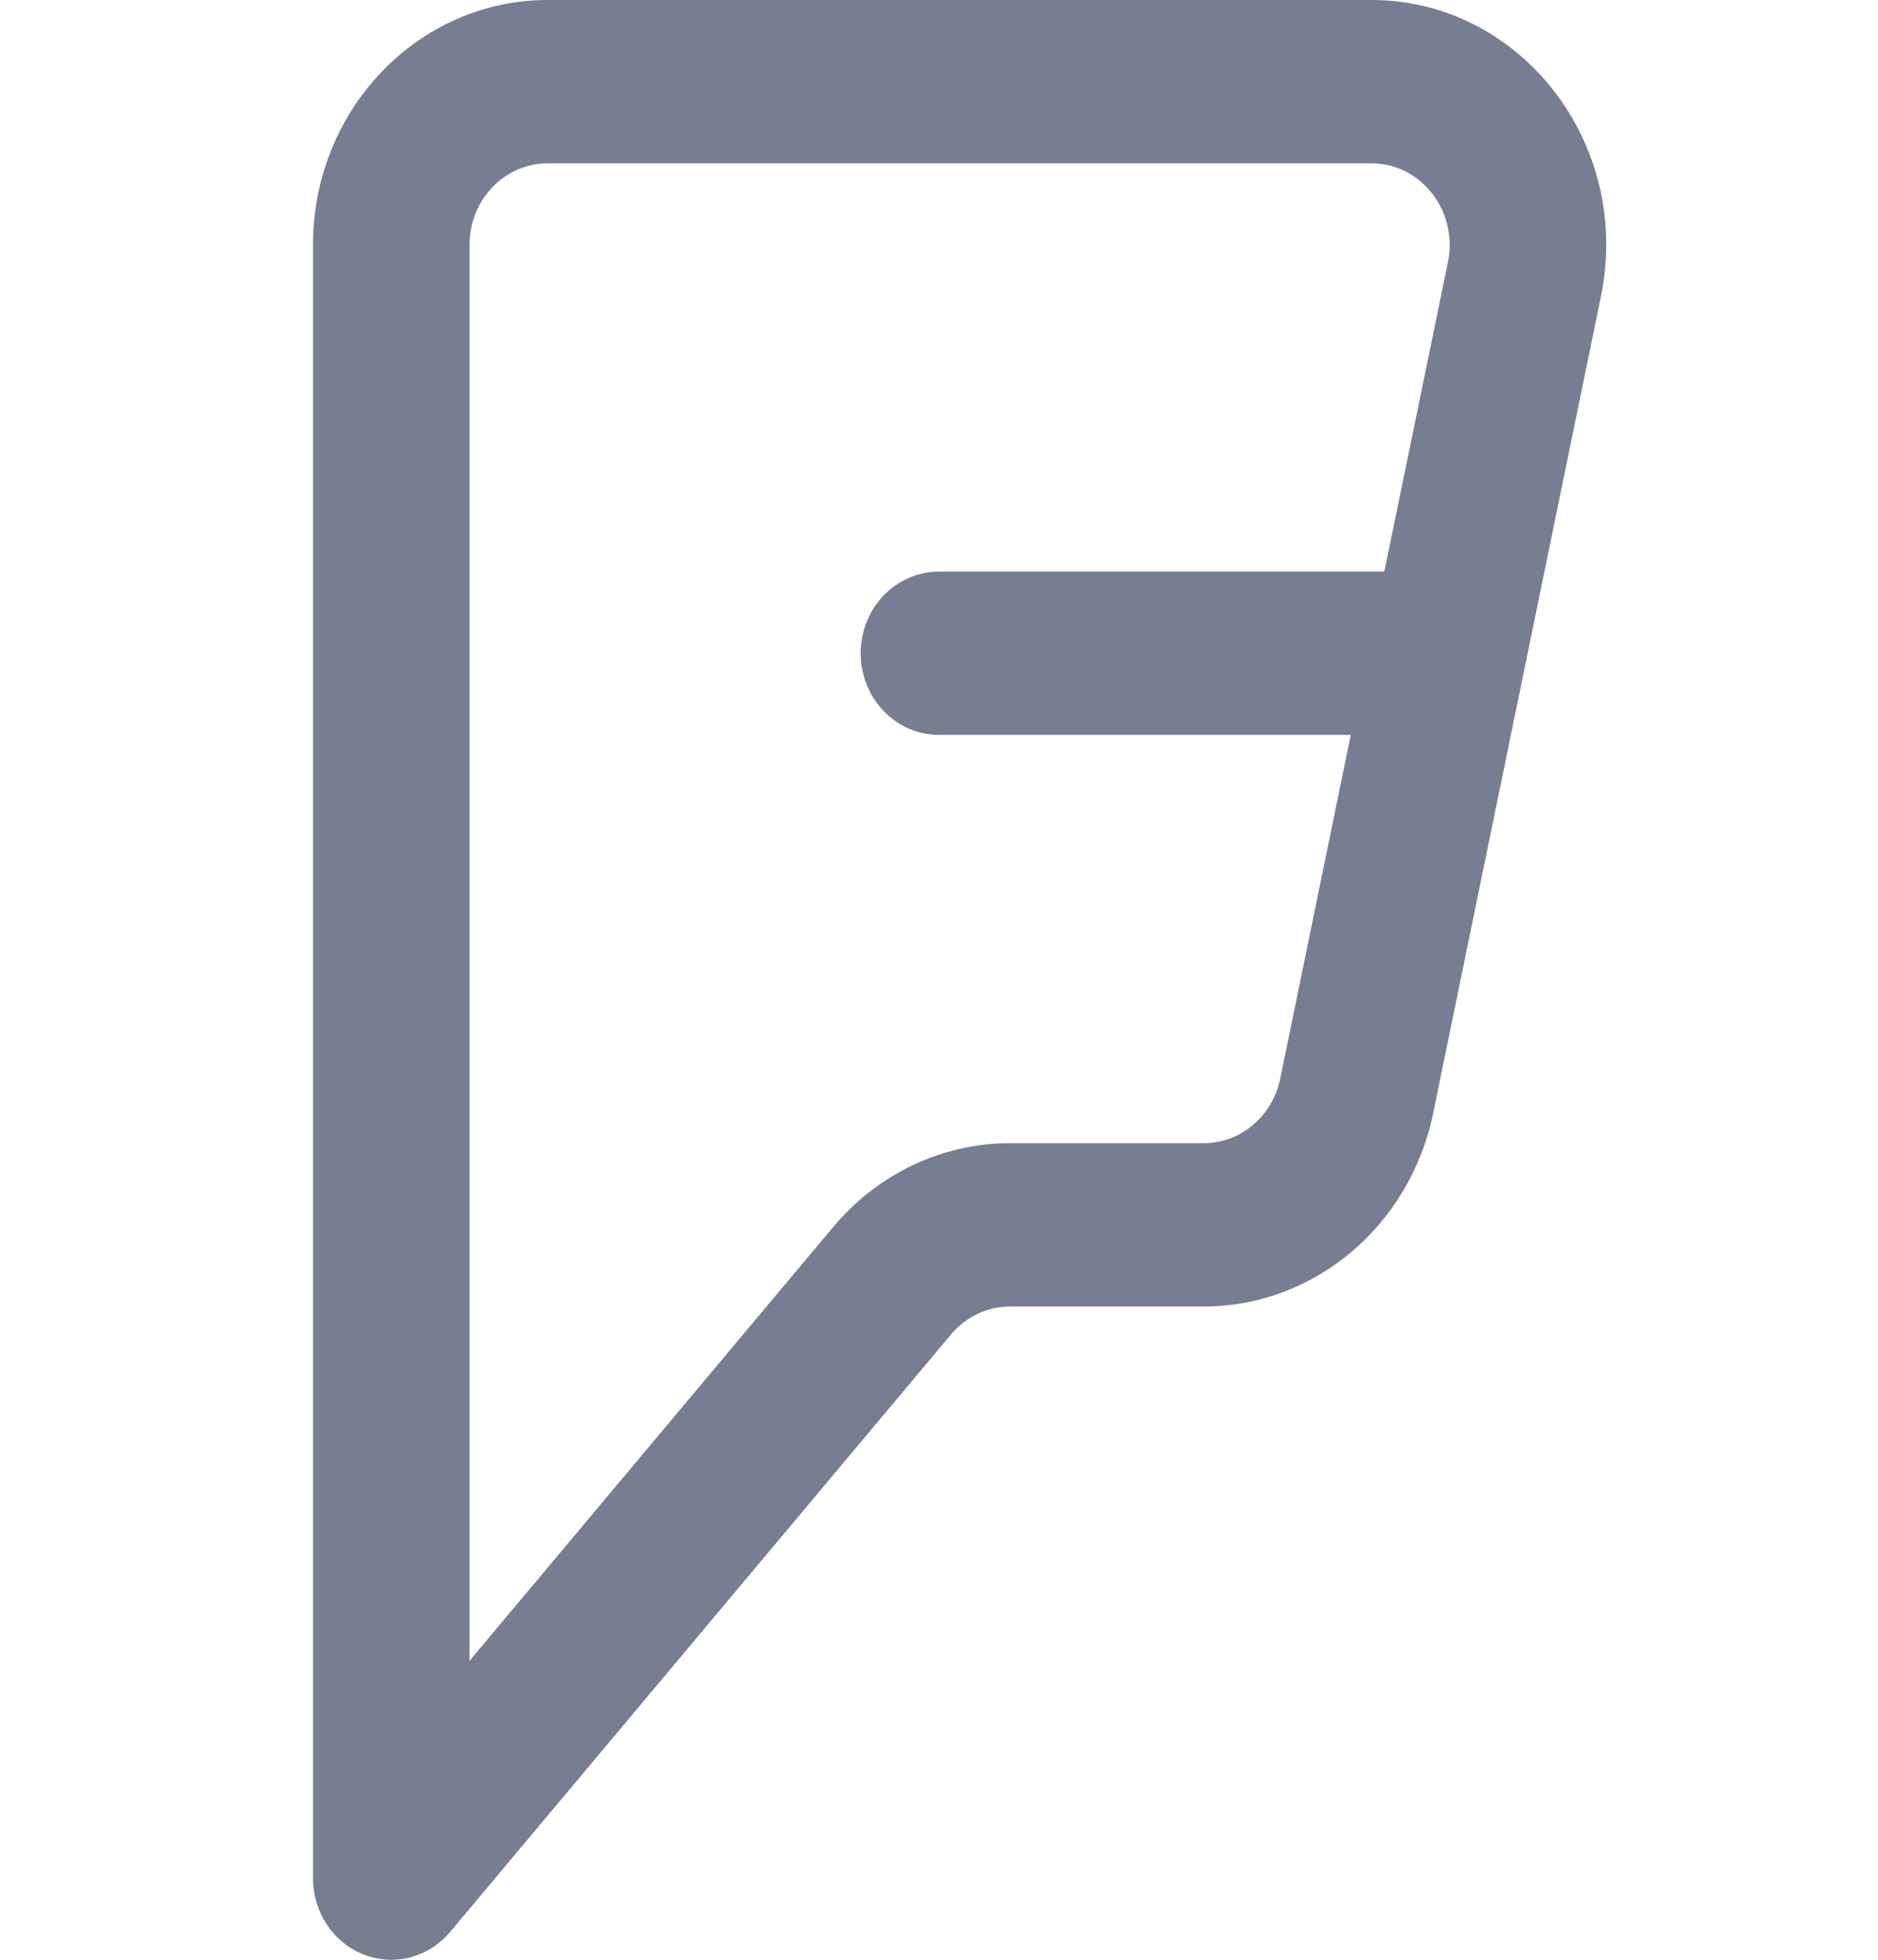 <svg width="23" height="24" viewBox="0 0 23 24" fill="none" xmlns="http://www.w3.org/2000/svg">
<g clip-path="url(#clip0)">
<path fill-rule="evenodd" clip-rule="evenodd" d="M6.708 0C5.12 0 3.833 1.343 3.833 3V23C3.833 23.417 4.081 23.79 4.454 23.936C4.828 24.083 5.25 23.972 5.513 23.659L11.648 16.341C11.83 16.125 12.093 16 12.369 16H14.742C16.098 16 17.269 15.012 17.553 13.629L19.607 3.629C19.99 1.761 18.626 0 16.795 0H6.708ZM5.75 3C5.75 2.448 6.179 2 6.708 2H16.795C17.406 2 17.86 2.587 17.733 3.21L16.954 7H11.5C10.97 7 10.541 7.448 10.541 8C10.541 8.552 10.97 9 11.5 9H16.543L15.679 13.21C15.584 13.671 15.194 14 14.742 14H12.369C11.54 14 10.752 14.373 10.206 15.024L5.75 20.339V3Z" fill="#777E91"/>
</g>
<defs>
<clipPath id="clip0">
<rect width="23" height="24" fill="white"/>
</clipPath>
</defs>
</svg>
